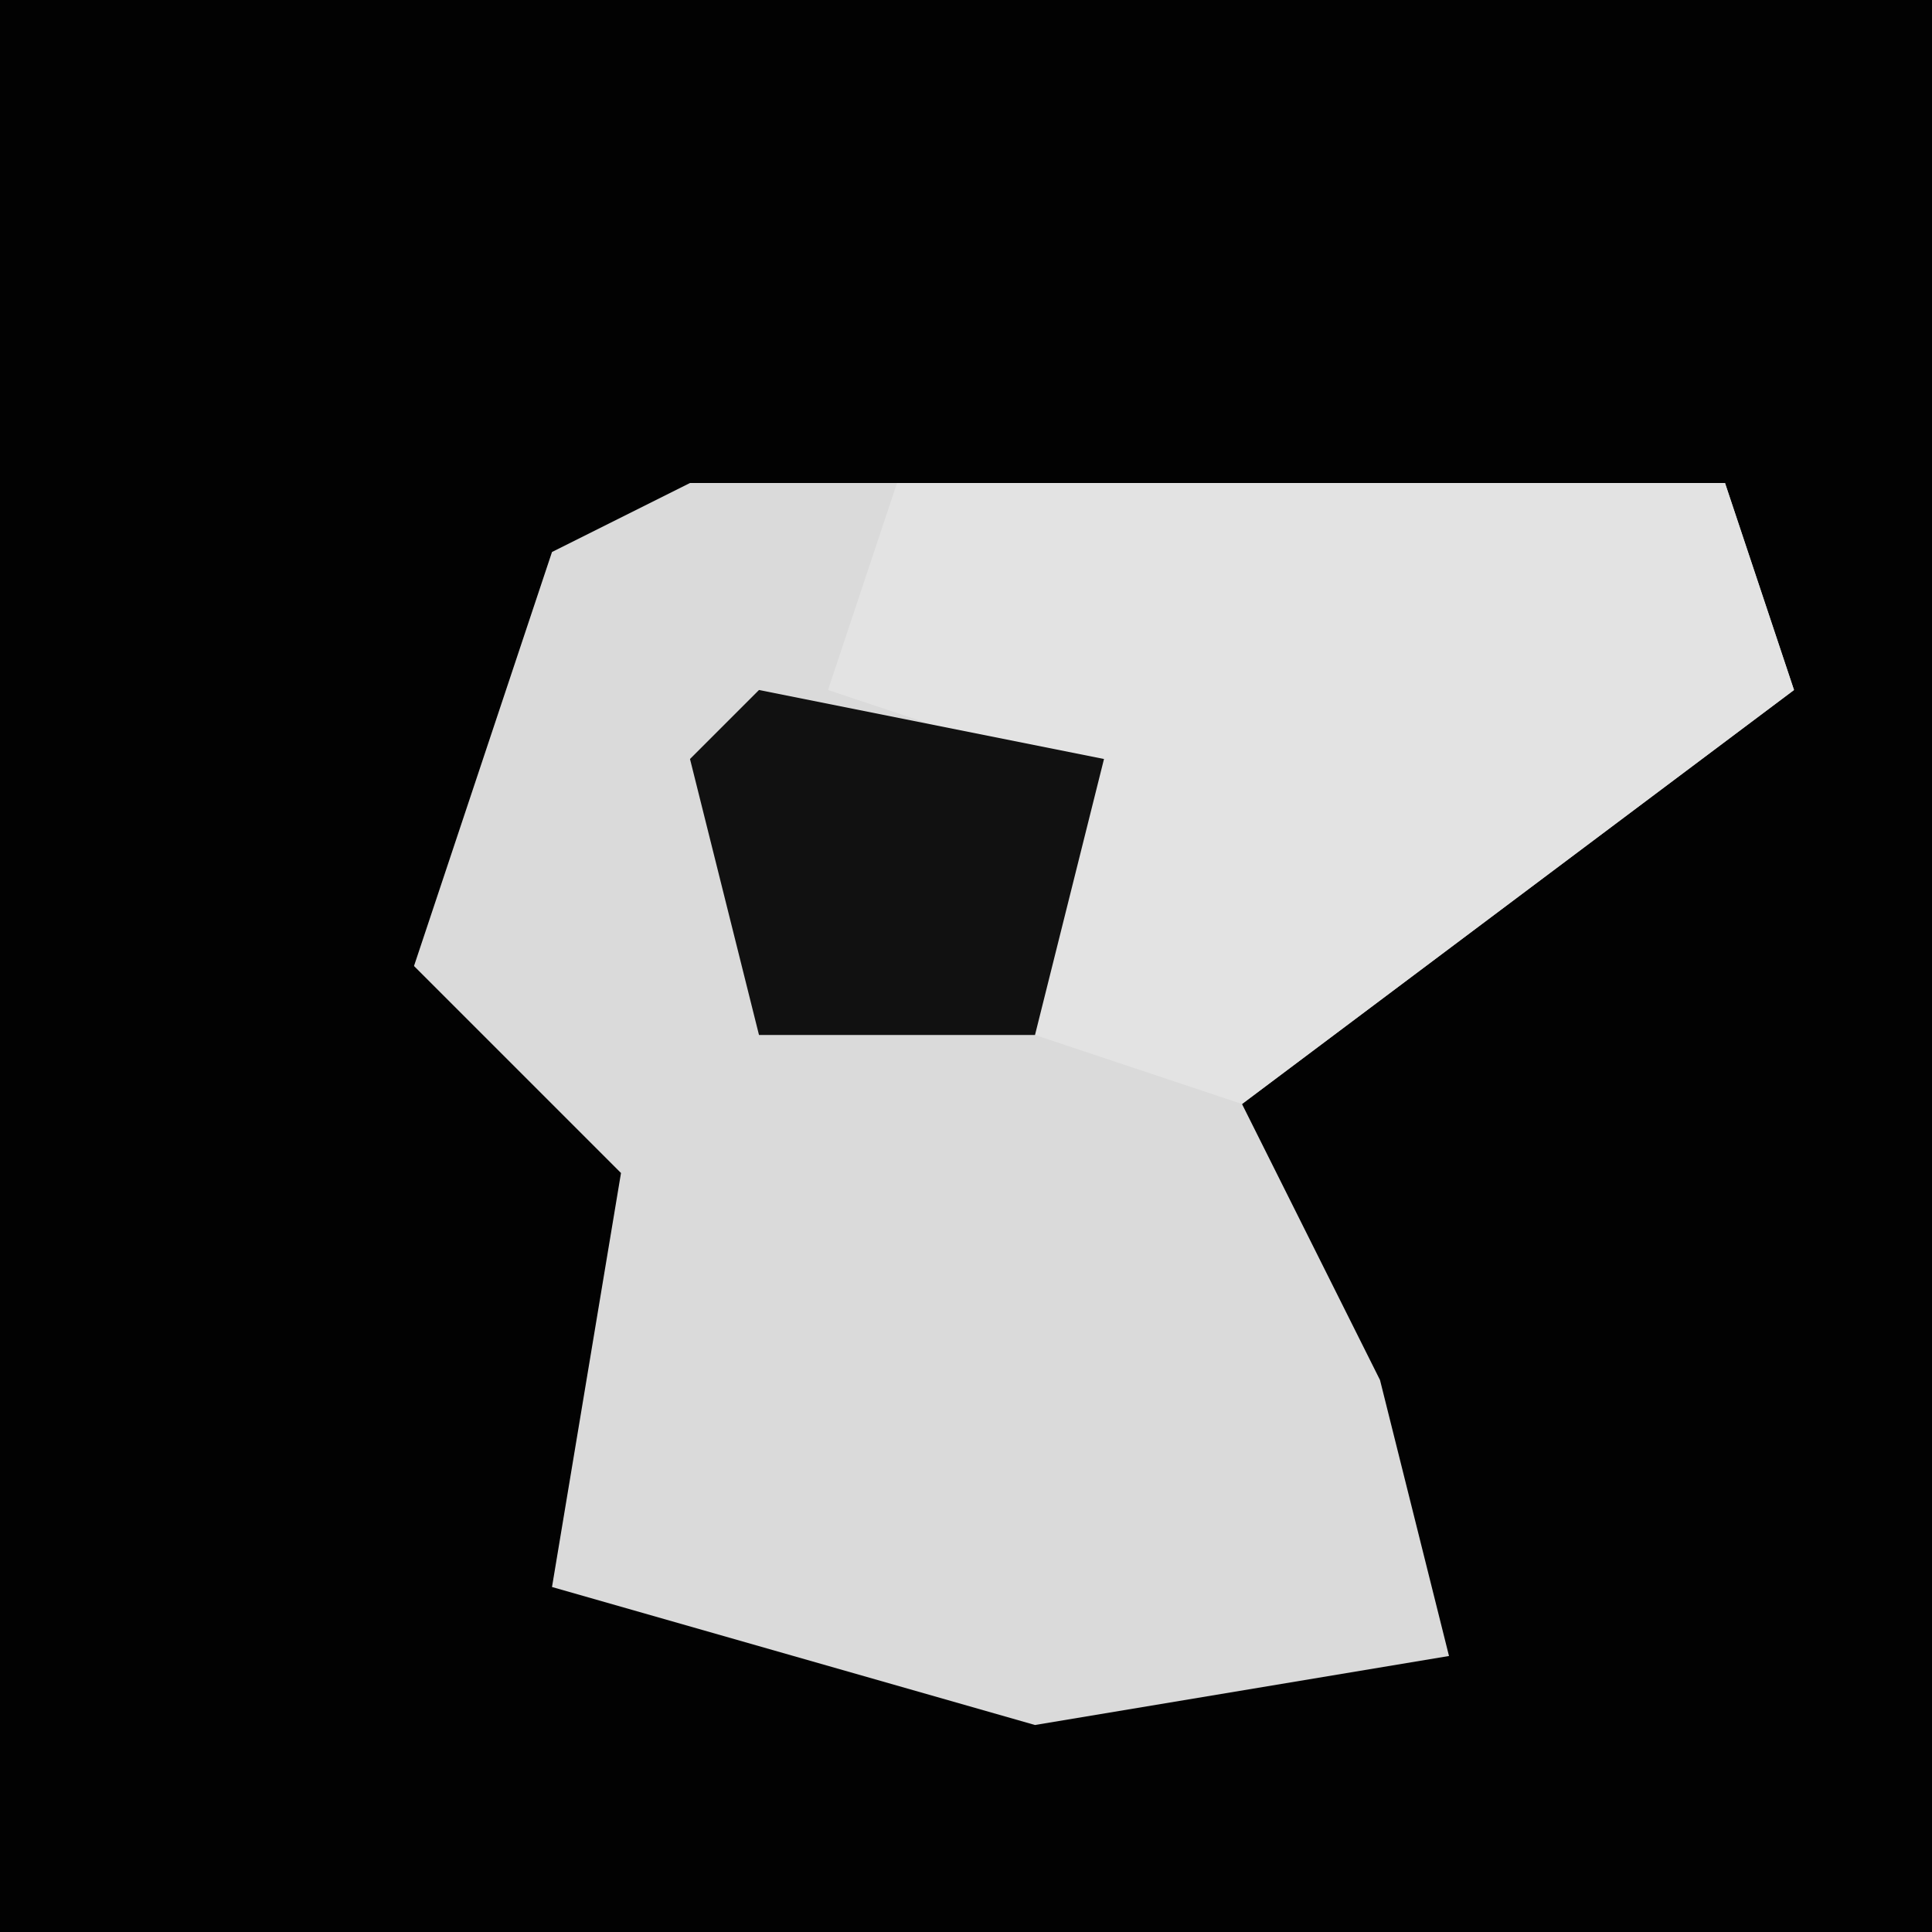 <?xml version="1.0" encoding="UTF-8"?>
<svg version="1.1" xmlns="http://www.w3.org/2000/svg" width="28" height="28">
<path d="M0,0 L28,0 L28,28 L0,28 Z " fill="#020202" transform="translate(0,0)"/>
<path d="M0,0 L15,0 L16,3 L8,9 L10,13 L11,17 L5,18 L-2,16 L-1,10 L-4,7 L-2,1 Z " fill="#DADADA" transform="translate(10,7)"/>
<path d="M0,0 L12,0 L13,3 L5,9 L2,8 L2,4 L-1,3 Z " fill="#E3E3E3" transform="translate(13,7)"/>
<path d="M0,0 L5,1 L4,5 L0,5 L-1,1 Z " fill="#111111" transform="translate(11,10)"/>
</svg>
